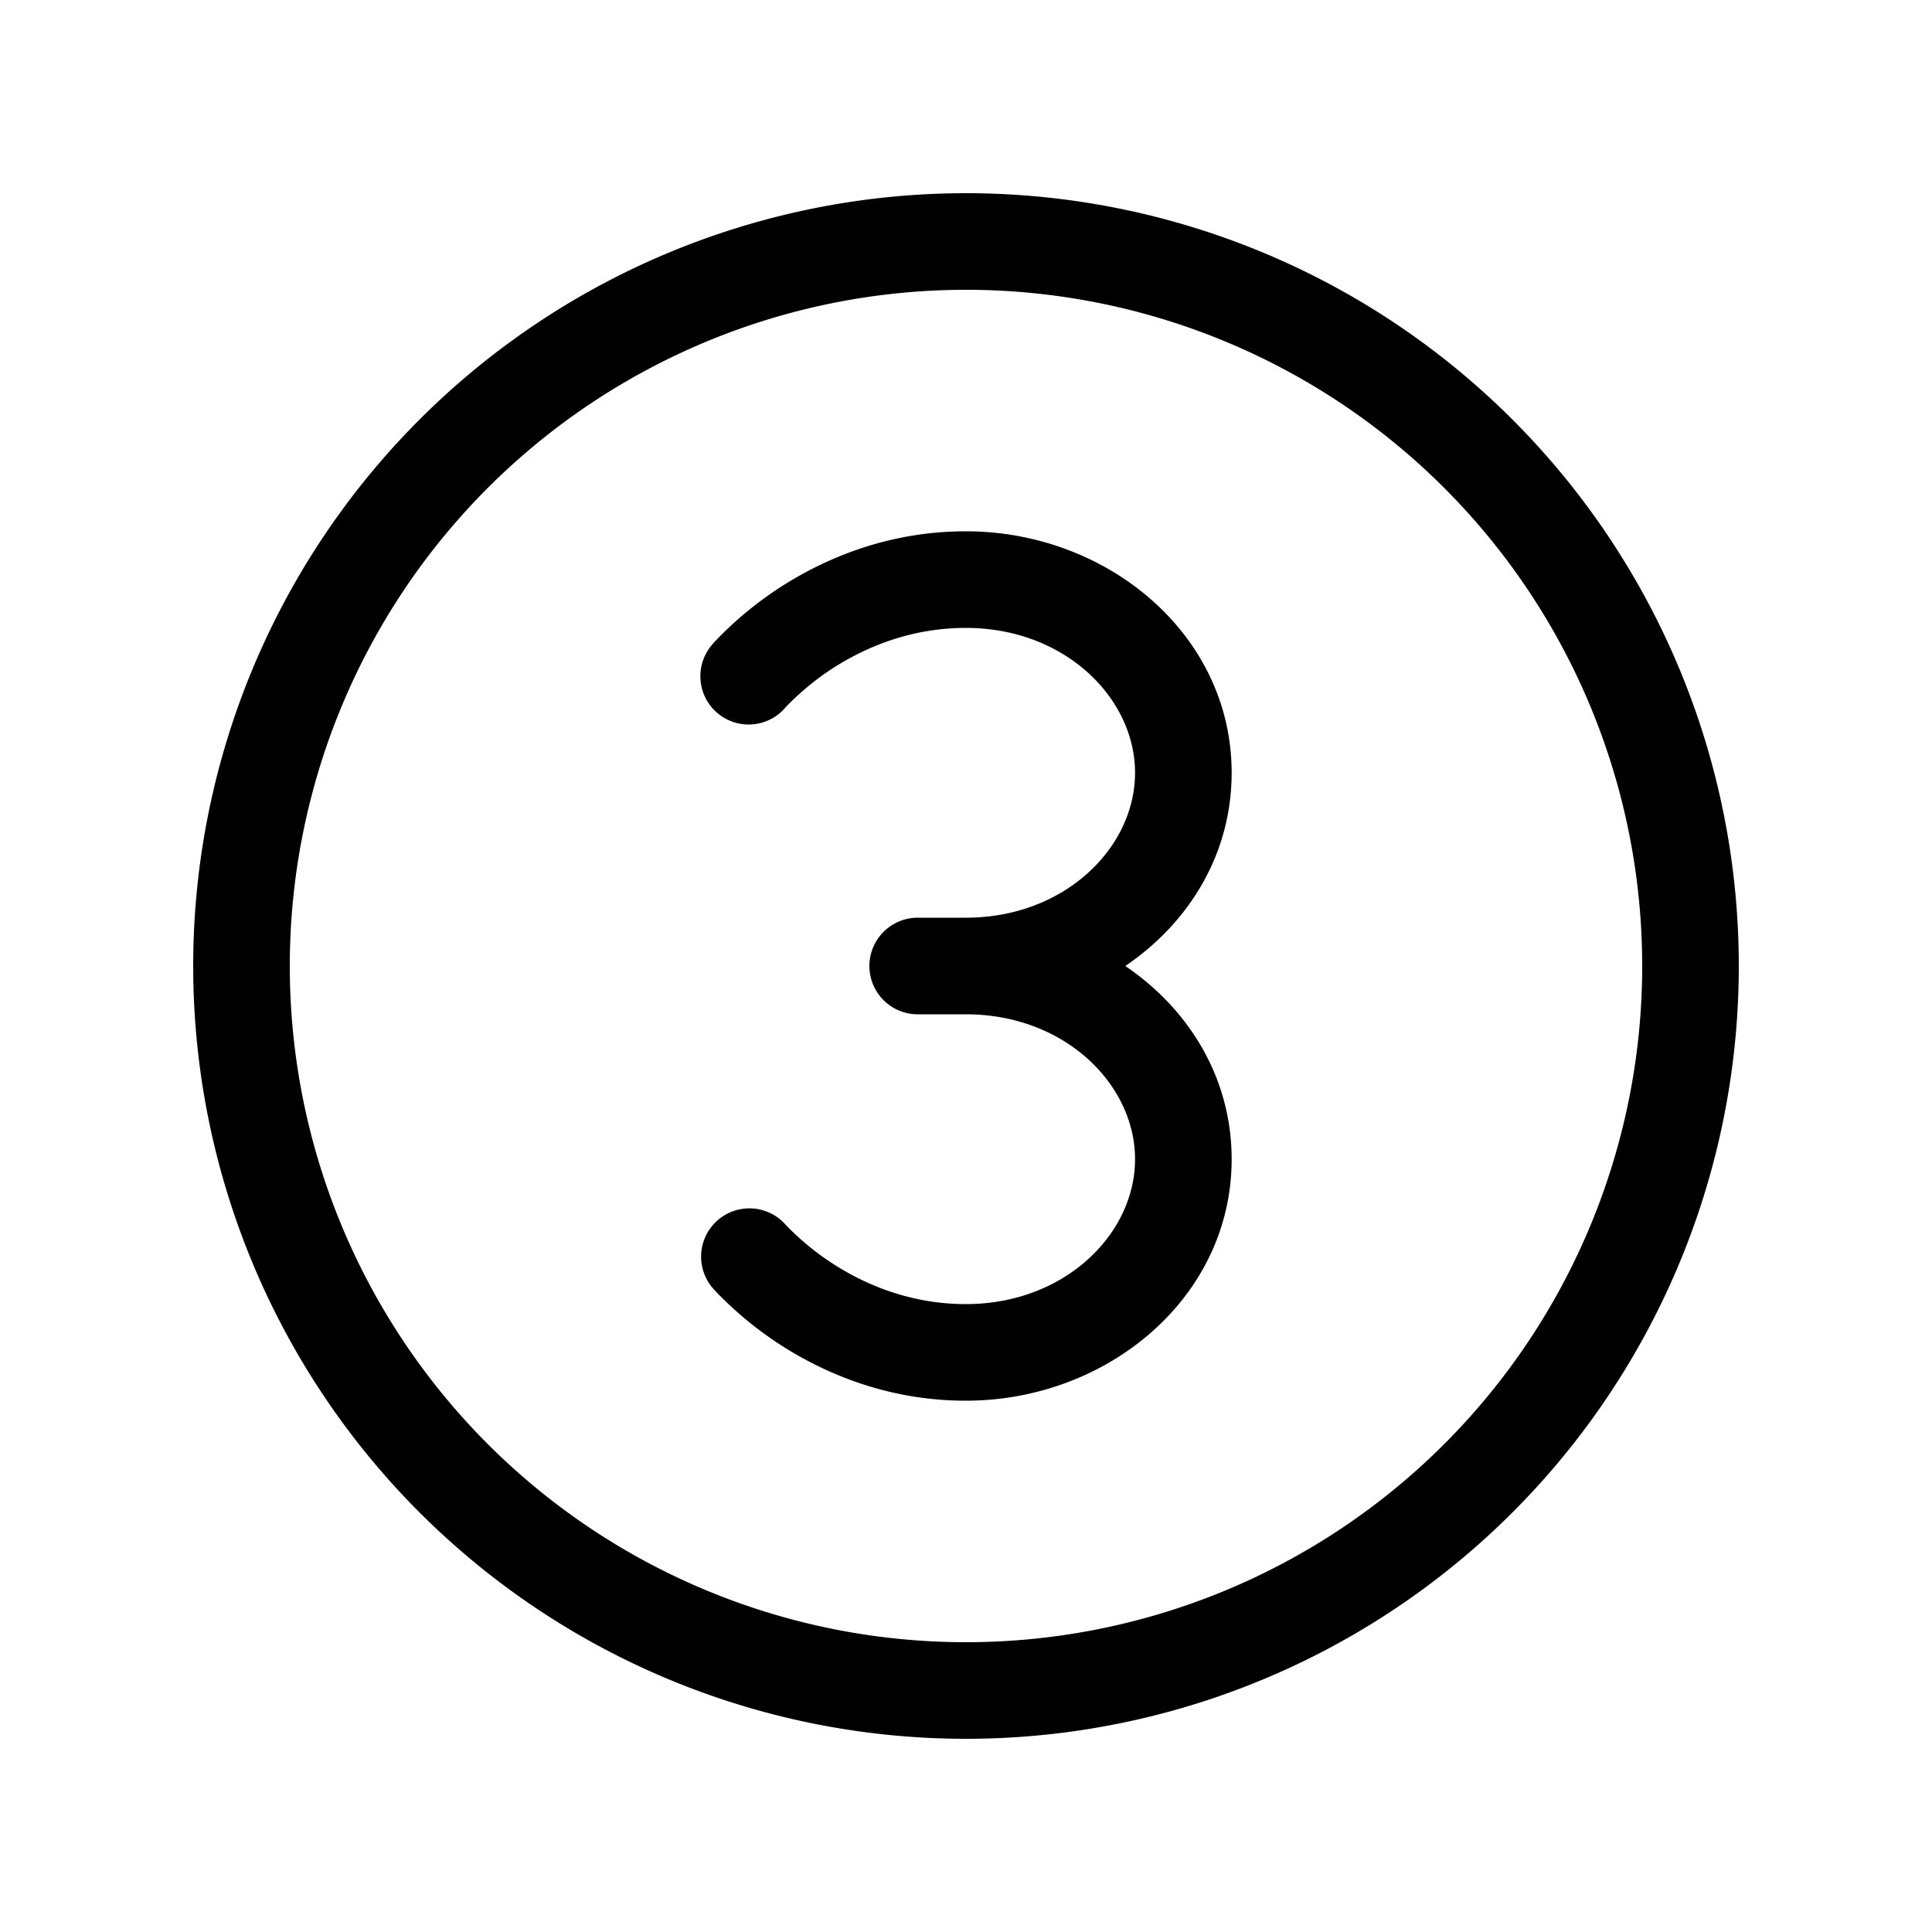<svg xmlns="http://www.w3.org/2000/svg" width="20" height="20"><path d="M3 10a7 7 0 1 1 14 0 7 7 0 0 1-14 0Zm7-8a8 8 0 1 0 0 16 8 8 0 0 0 0-16ZM7.427 7.382a.5.5 0 0 0 .703-.057l.003-.004a2.764 2.764 0 0 1 .486-.402c.33-.213.8-.419 1.38-.419 1.024 0 1.751.726 1.751 1.5s-.727 1.5-1.751 1.5H9.5a.5.5 0 0 0 0 1h.499c1.024 0 1.751.726 1.751 1.5s-.727 1.5-1.751 1.5c-.58 0-1.05-.206-1.38-.42a2.757 2.757 0 0 1-.486-.401l-.003-.004a.5.5 0 0 0-.762.647l.001.002.002.002.004.004.012.014.039.042a3.768 3.768 0 0 0 .65.534c.443.286 1.098.58 1.923.58 1.462 0 2.751-1.065 2.751-2.5 0-.84-.441-1.553-1.101-2 .66-.447 1.101-1.16 1.101-2 0-1.435-1.289-2.5-2.751-2.5-.825 0-1.48.294-1.923.58a3.761 3.761 0 0 0-.65.534l-.04.042-.011.014-.004.004-.002.002v.001a.5.5 0 0 0 .058.705Z"/></svg>